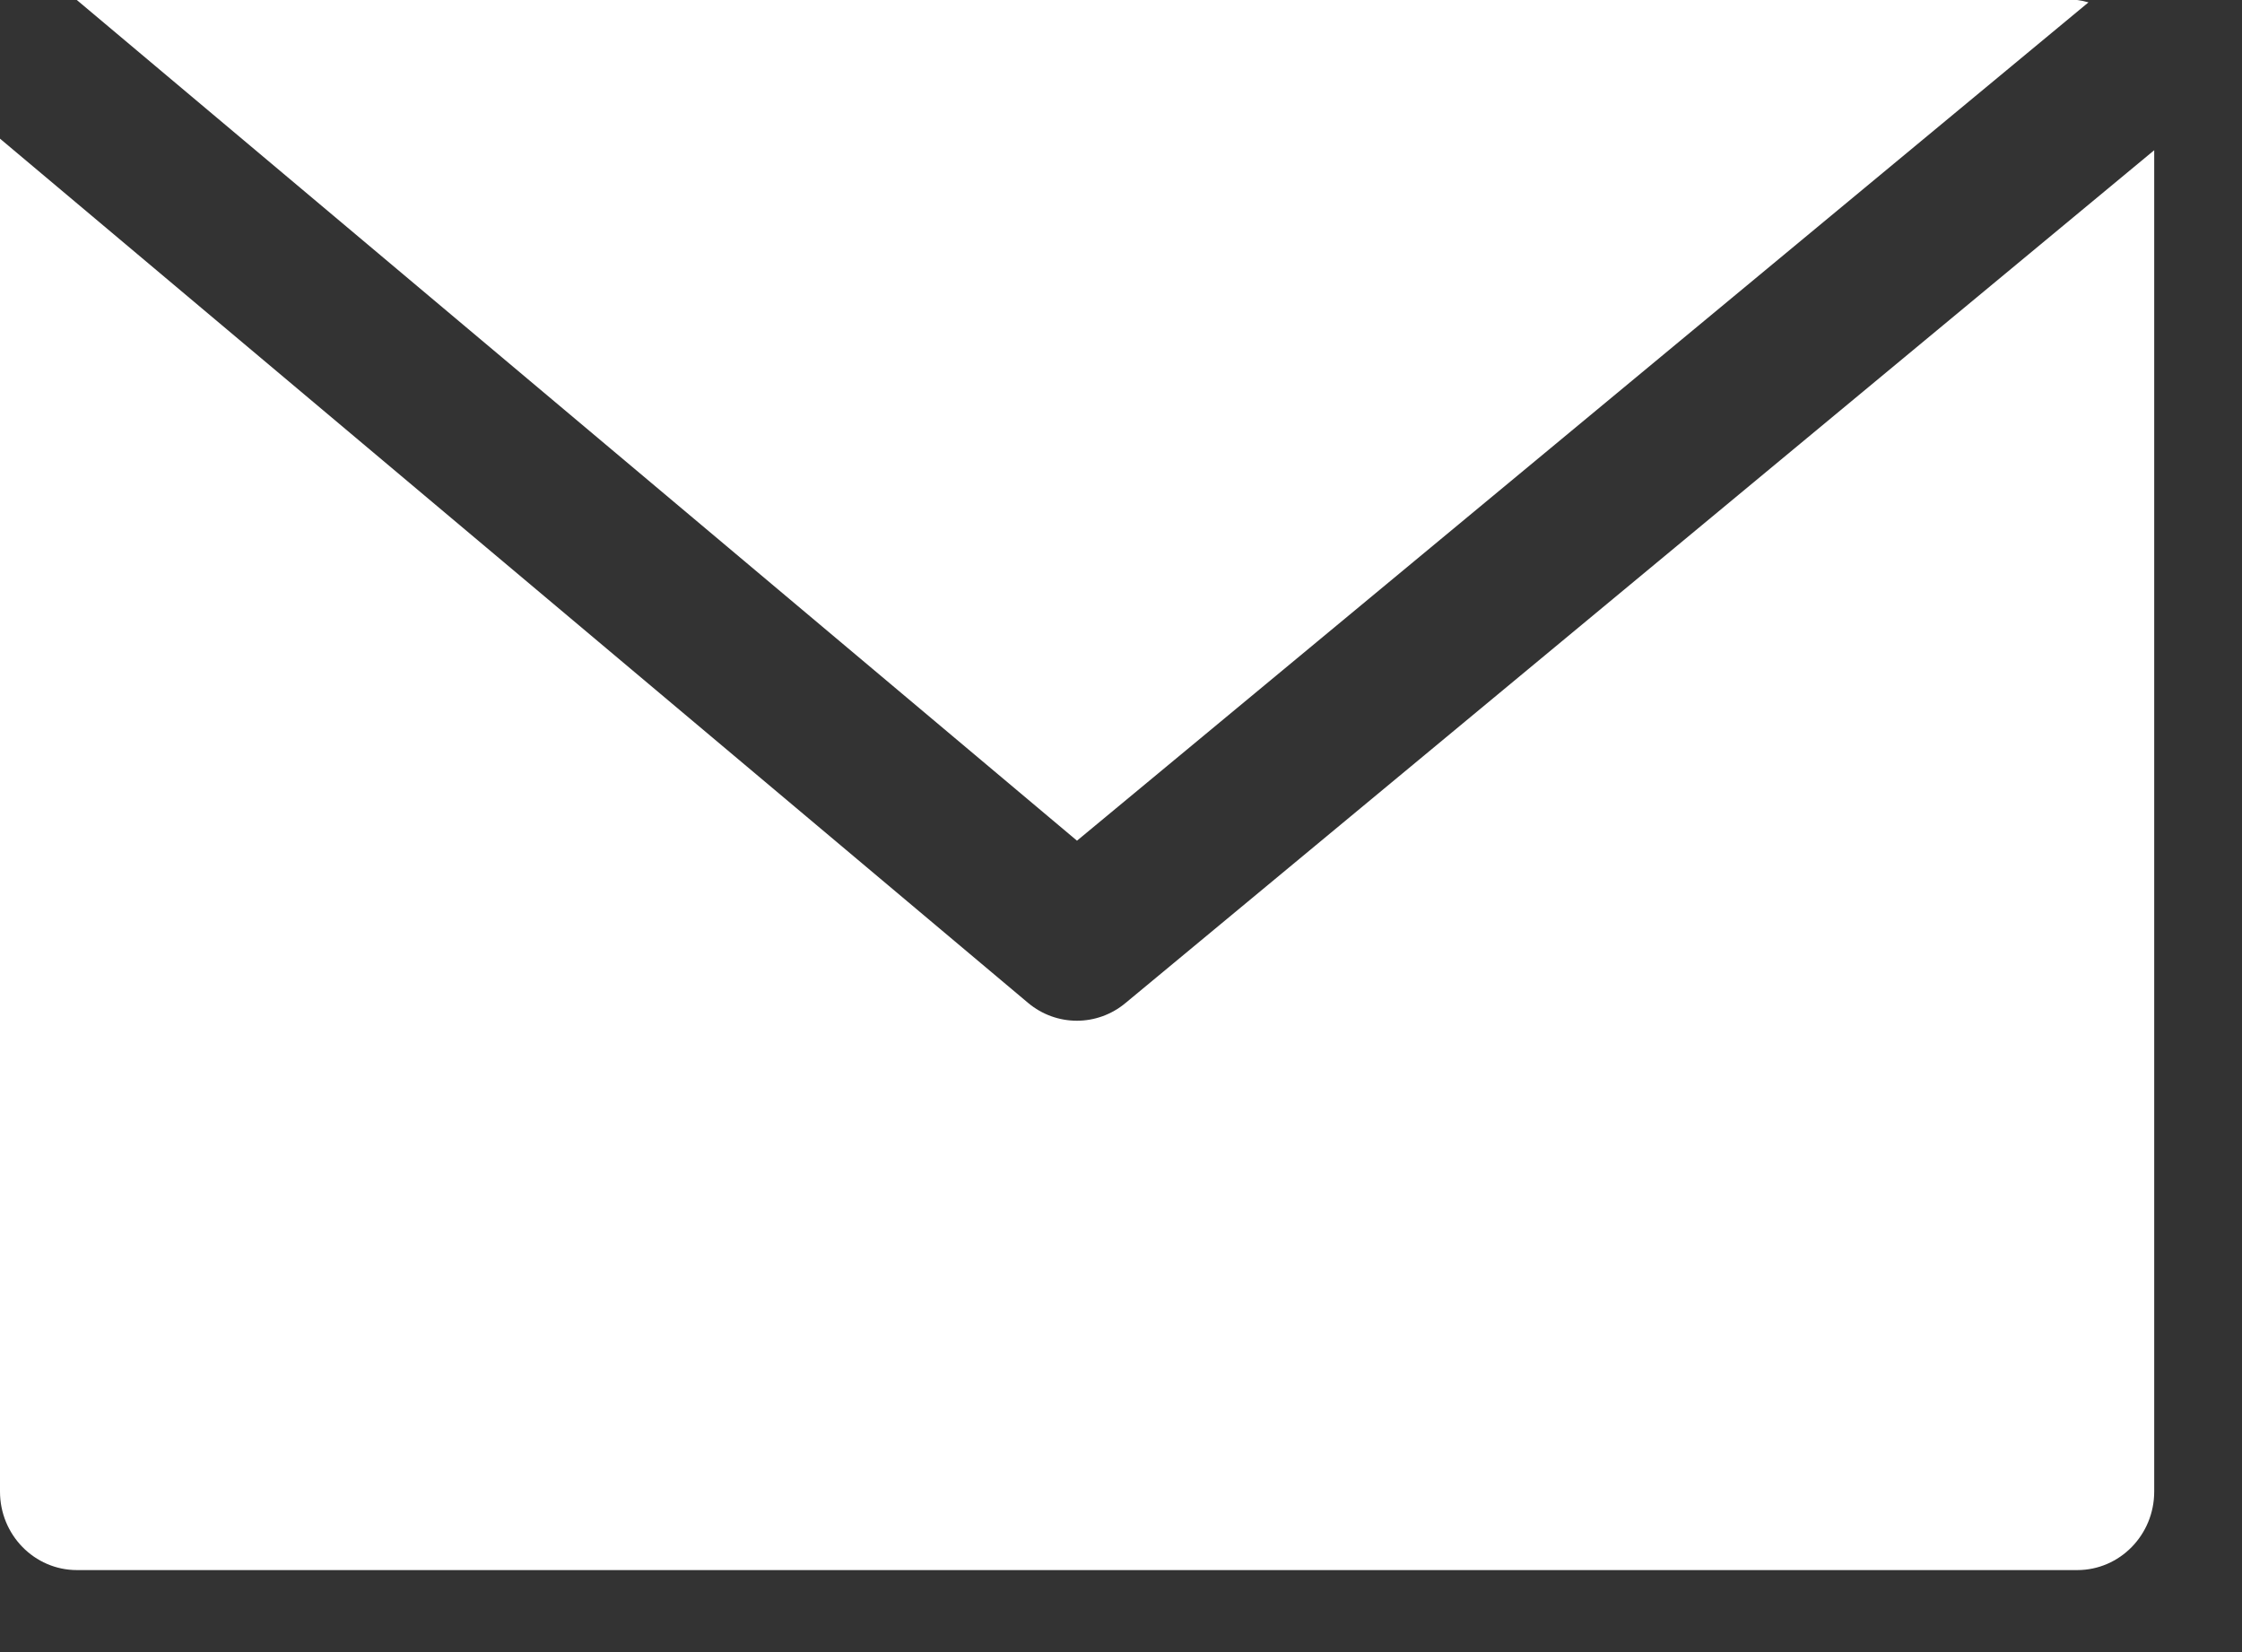 <svg width="19" height="14" viewBox="0 0 19 14" fill="none" xmlns="http://www.w3.org/2000/svg">
<rect x="0" y="0" width="19" height="14" fill="#333333" stroke="none"/>
<path d="M9.539 8.499C9.299 8.7 8.953 8.7 8.713 8.499L0 1.175V12.64C0 13.007 0.292 13.305 0.652 13.305H17.604C17.964 13.305 18.256 13.007 18.256 12.64V1.273L9.539 8.499Z" fill="white"/>
<path d="M17.603 0H0.651L9.127 7.124L17.699 0.02C17.668 0.011 17.636 0.004 17.603 0Z" fill="white"/>
</svg>
